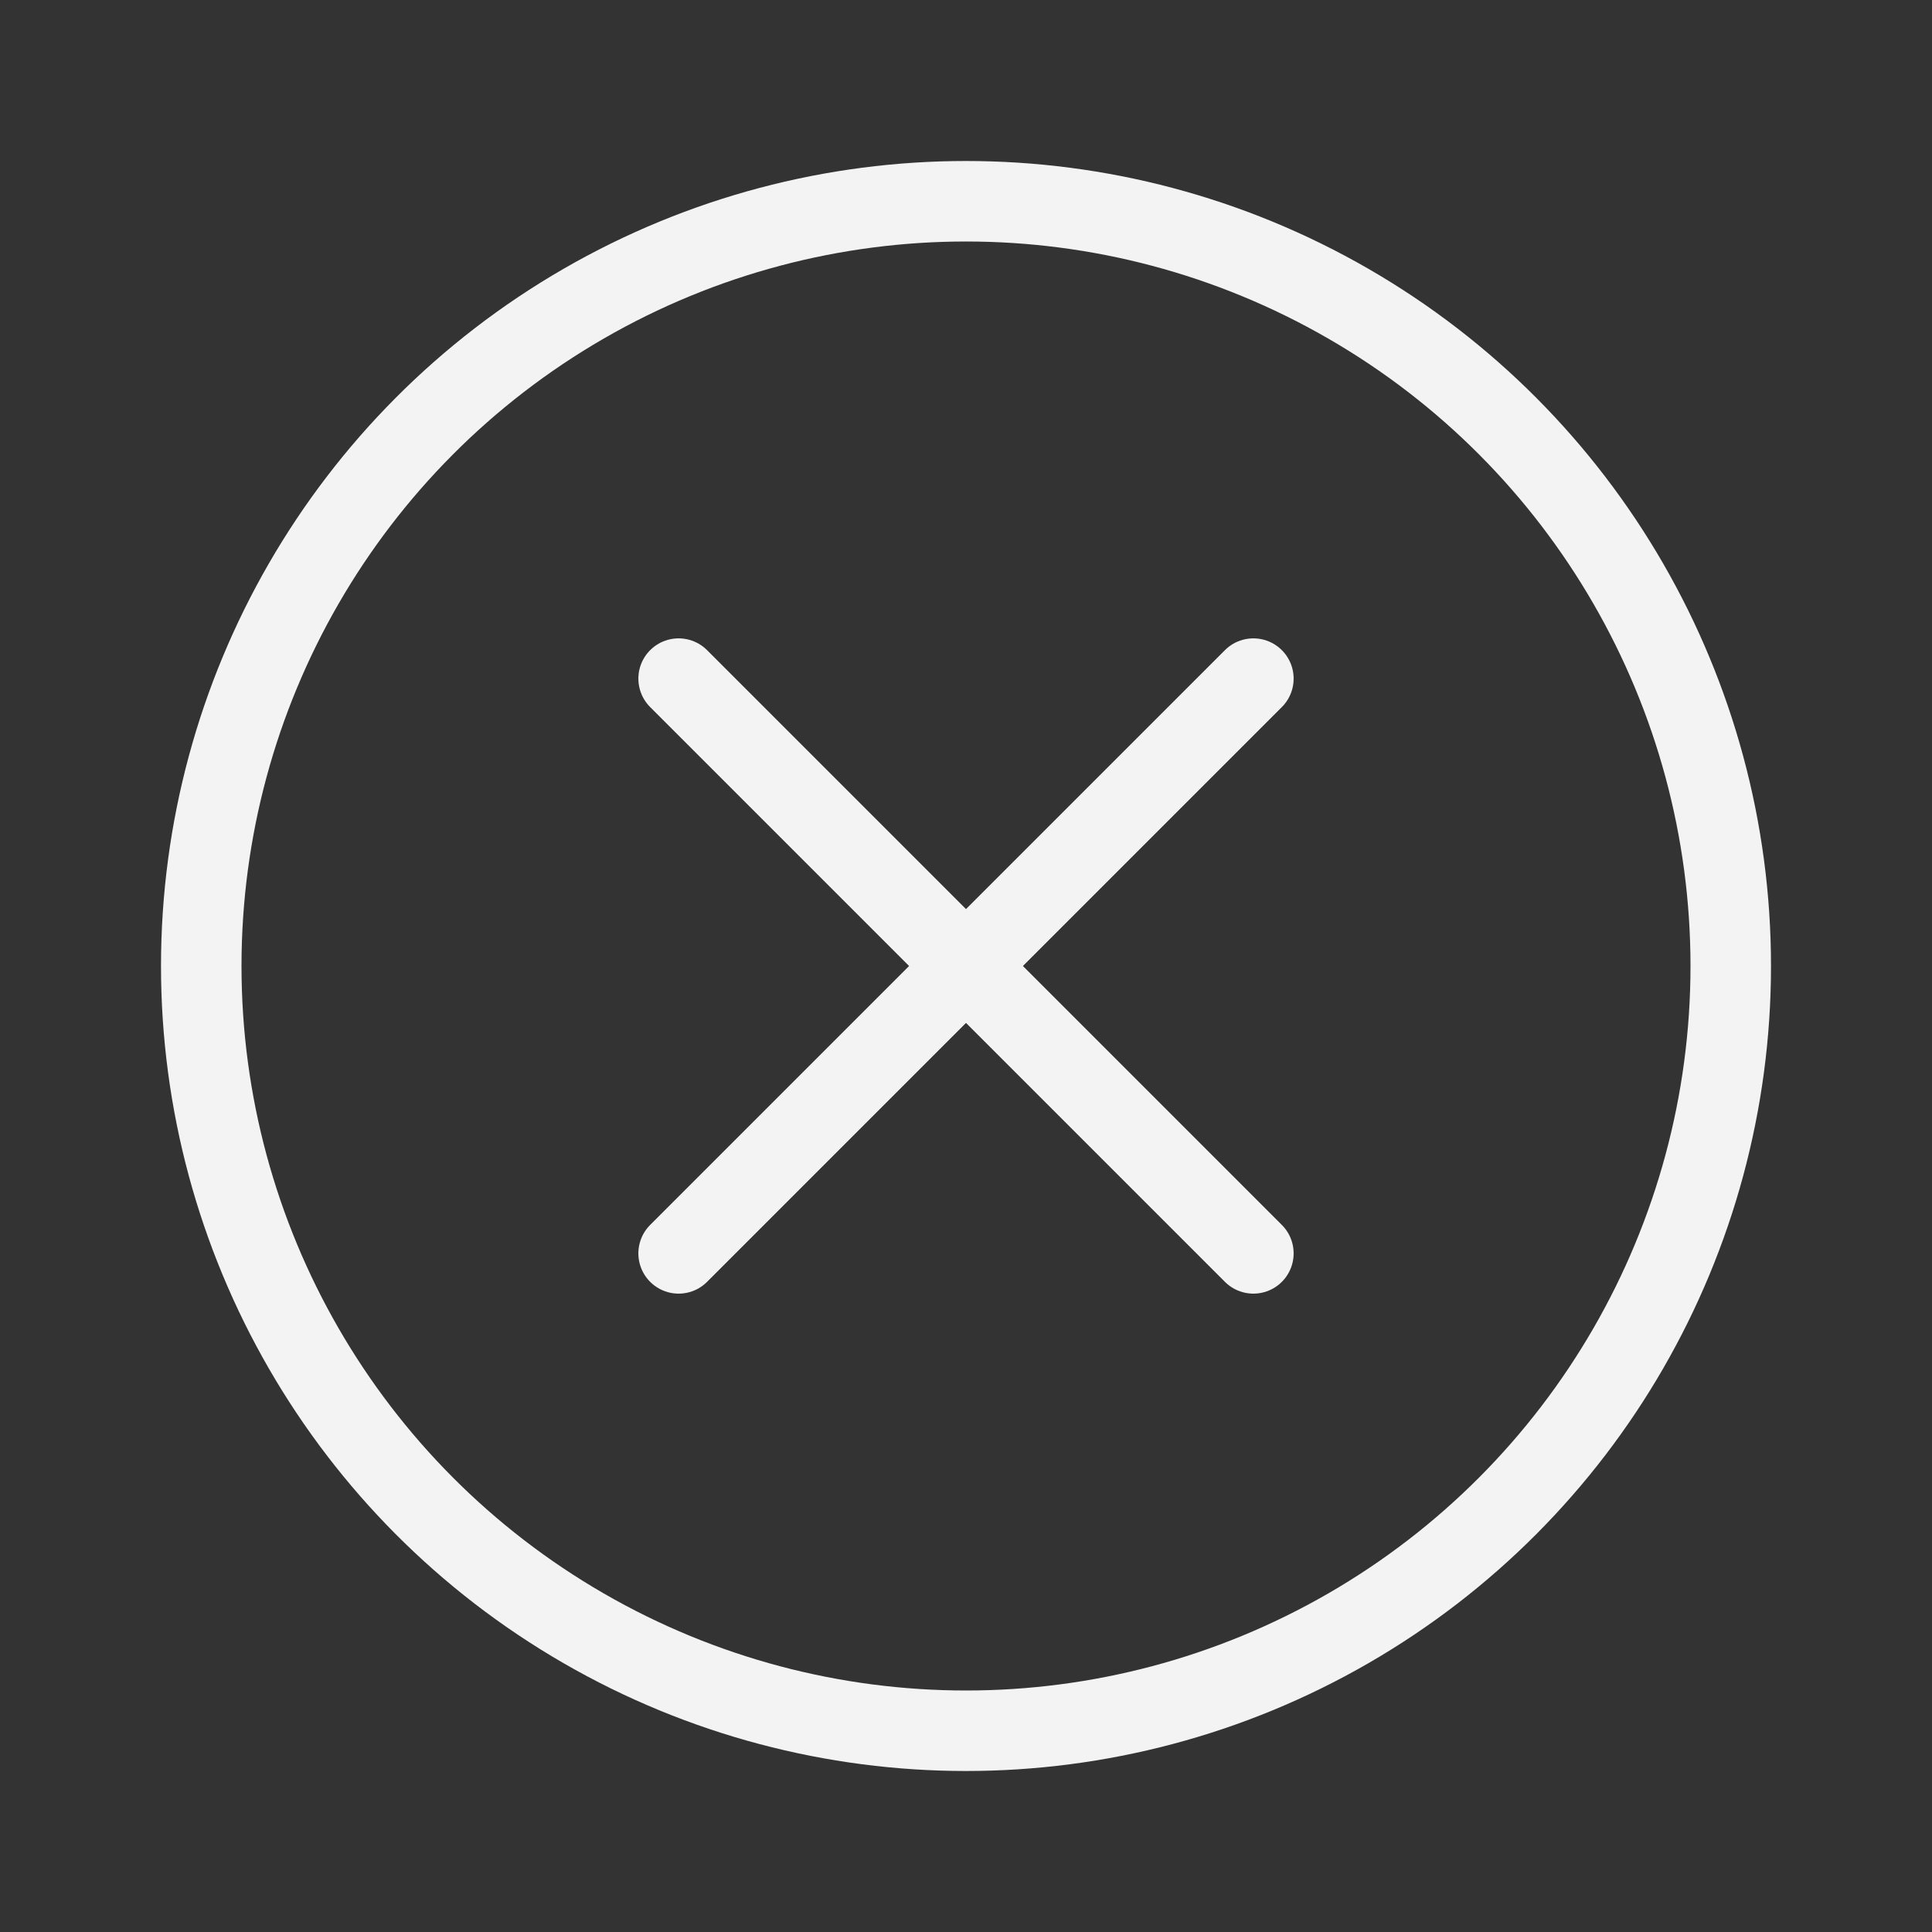 <svg width="24" height="24" viewBox="0 0 24 24" fill="none" xmlns="http://www.w3.org/2000/svg">
<rect x="0" y="0" width="24" height="24" fill="#333333" stroke="none"/>
<circle cx="12" cy="12" r="9.5" stroke="#F3F3F3"/>
<path d="M8.43 8.43L15.57 15.57M15.57 8.43L8.43 15.57" stroke="#F3F3F3" stroke-linecap="round" stroke-linejoin="round"/>
</svg>
